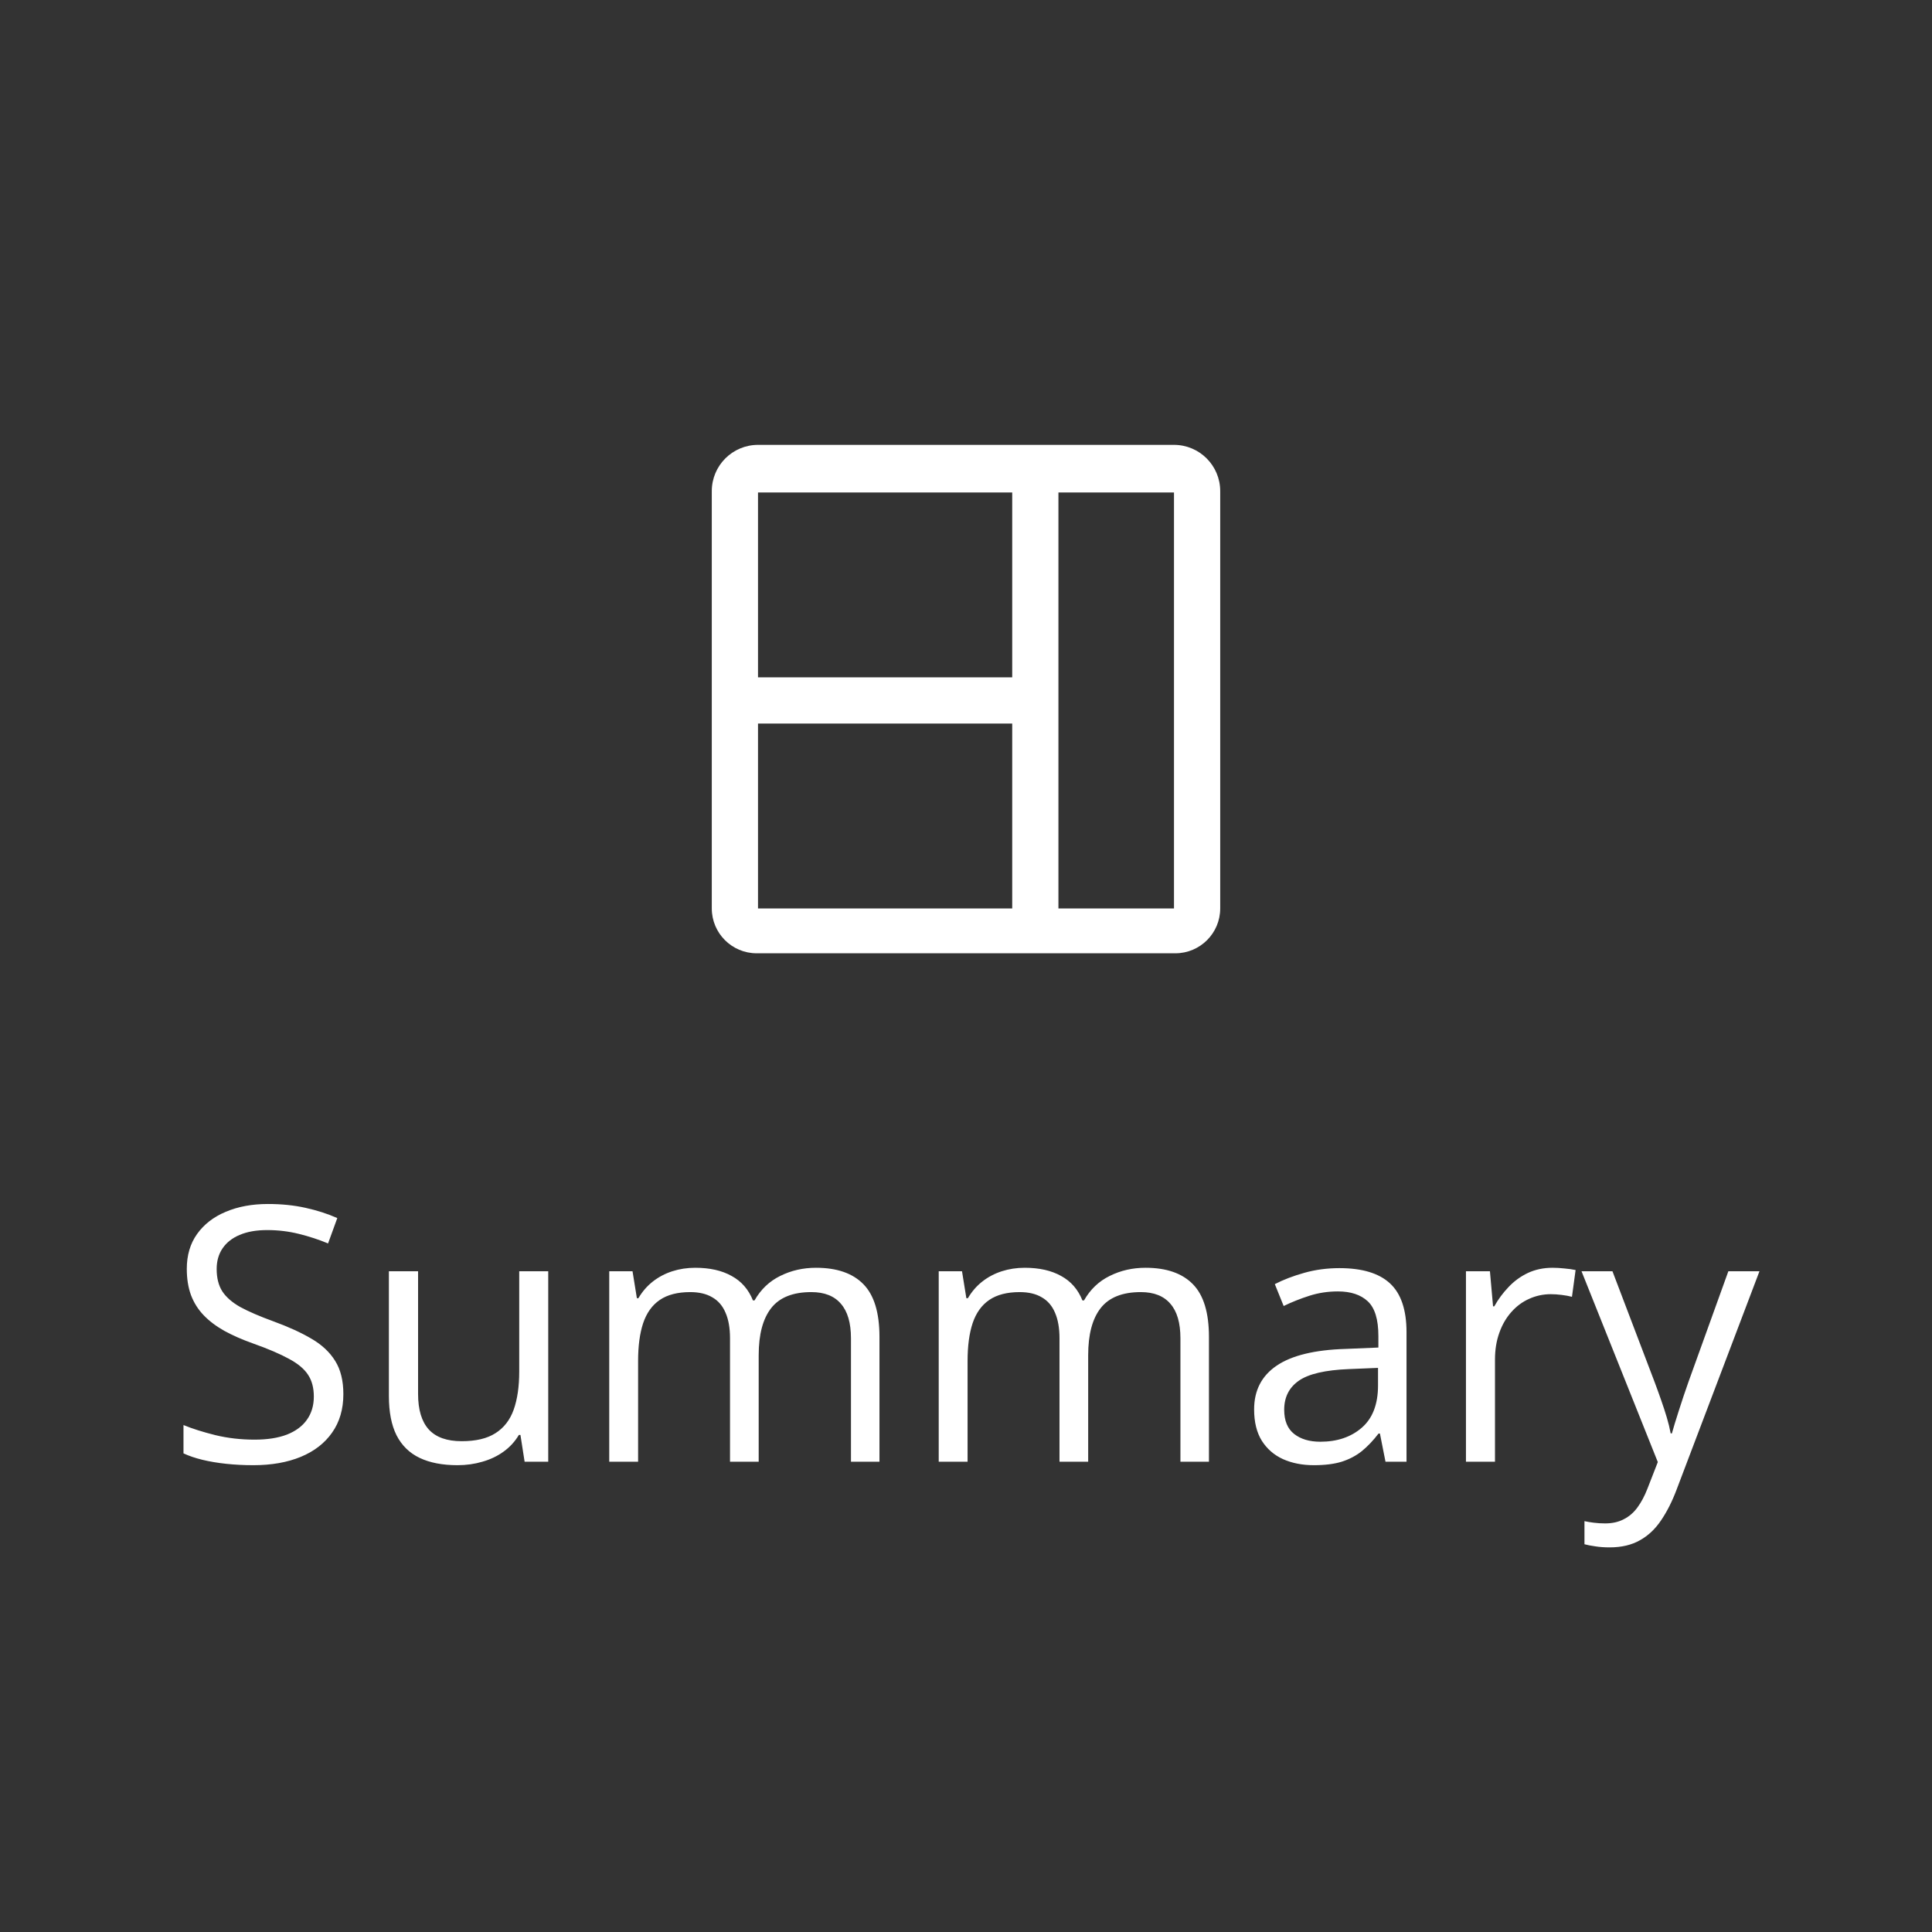 <svg width="76" height="76" viewBox="0 0 76 76" fill="none" xmlns="http://www.w3.org/2000/svg">
<rect x="0" y="0" width="76" height="76" fill="#333333" stroke="none"/>
<path d="M46.182 17.5H29.818C28.814 17.5 28 18.315 28 19.319C28 19.345 28 19.363 28 19.372V35.736C28 36.71 28.791 37.5 29.765 37.5C29.791 37.5 29.809 37.5 29.818 37.5H46.182C46.191 37.5 46.209 37.5 46.235 37.5C47.209 37.5 48 36.71 48 35.736V19.372C48 19.363 48 19.345 48 19.319C48 18.315 47.186 17.5 46.182 17.5ZM39.818 35.736H29.818V28.463H39.818V35.736ZM39.818 26.645H29.818V19.372L39.818 19.372V26.645ZM46.182 35.736H41.636V19.372H46.182V35.736Z" fill="white"/>
<path d="M13.507 54.841C13.507 55.433 13.359 55.939 13.062 56.358C12.771 56.773 12.361 57.09 11.832 57.309C11.303 57.527 10.681 57.637 9.966 57.637C9.588 57.637 9.23 57.618 8.893 57.582C8.555 57.546 8.245 57.493 7.963 57.425C7.68 57.356 7.432 57.272 7.218 57.172V56.058C7.56 56.199 7.977 56.331 8.469 56.454C8.961 56.573 9.476 56.632 10.014 56.632C10.515 56.632 10.939 56.566 11.285 56.434C11.632 56.297 11.894 56.103 12.071 55.852C12.254 55.597 12.345 55.292 12.345 54.937C12.345 54.595 12.27 54.31 12.119 54.082C11.969 53.85 11.718 53.64 11.367 53.453C11.021 53.262 10.547 53.059 9.945 52.845C9.521 52.694 9.148 52.53 8.824 52.352C8.501 52.17 8.229 51.965 8.011 51.737C7.792 51.509 7.626 51.245 7.512 50.944C7.402 50.644 7.348 50.3 7.348 49.912C7.348 49.379 7.482 48.923 7.751 48.545C8.024 48.162 8.4 47.87 8.879 47.67C9.362 47.465 9.916 47.362 10.54 47.362C11.073 47.362 11.565 47.412 12.017 47.513C12.472 47.613 12.889 47.747 13.268 47.916L12.905 48.914C12.545 48.764 12.162 48.638 11.757 48.538C11.356 48.438 10.941 48.388 10.513 48.388C10.084 48.388 9.722 48.452 9.426 48.579C9.134 48.702 8.911 48.878 8.756 49.105C8.601 49.333 8.523 49.605 8.523 49.919C8.523 50.27 8.596 50.562 8.742 50.794C8.893 51.026 9.13 51.234 9.453 51.416C9.781 51.594 10.214 51.781 10.752 51.977C11.34 52.191 11.839 52.419 12.249 52.66C12.659 52.897 12.971 53.189 13.185 53.535C13.4 53.877 13.507 54.312 13.507 54.841ZM21.566 50.008V57.5H20.637L20.473 56.447H20.411C20.256 56.707 20.056 56.926 19.81 57.103C19.564 57.281 19.285 57.413 18.976 57.5C18.67 57.591 18.344 57.637 17.998 57.637C17.406 57.637 16.909 57.541 16.508 57.35C16.107 57.158 15.804 56.862 15.599 56.461C15.398 56.06 15.298 55.545 15.298 54.916V50.008H16.446V54.834C16.446 55.458 16.588 55.925 16.87 56.235C17.153 56.541 17.583 56.693 18.162 56.693C18.718 56.693 19.16 56.589 19.488 56.379C19.821 56.169 20.06 55.862 20.206 55.456C20.352 55.046 20.425 54.545 20.425 53.952V50.008H21.566ZM32.101 49.871C32.925 49.871 33.547 50.088 33.967 50.52C34.386 50.949 34.596 51.639 34.596 52.592V57.5H33.475V52.647C33.475 52.04 33.342 51.587 33.078 51.286C32.818 50.981 32.431 50.828 31.916 50.828C31.191 50.828 30.665 51.038 30.337 51.457C30.009 51.876 29.845 52.494 29.845 53.31V57.5H28.717V52.647C28.717 52.241 28.658 51.904 28.539 51.635C28.425 51.366 28.252 51.165 28.02 51.033C27.792 50.897 27.502 50.828 27.151 50.828C26.655 50.828 26.256 50.931 25.955 51.136C25.654 51.341 25.436 51.646 25.299 52.052C25.167 52.453 25.101 52.947 25.101 53.535V57.5H23.966V50.008H24.882L25.053 51.067H25.114C25.265 50.808 25.454 50.589 25.682 50.411C25.91 50.233 26.165 50.099 26.447 50.008C26.73 49.917 27.031 49.871 27.35 49.871C27.919 49.871 28.395 49.978 28.778 50.192C29.166 50.402 29.446 50.723 29.619 51.156H29.681C29.927 50.723 30.264 50.402 30.692 50.192C31.121 49.978 31.59 49.871 32.101 49.871ZM45.062 49.871C45.886 49.871 46.508 50.088 46.928 50.52C47.347 50.949 47.557 51.639 47.557 52.592V57.5H46.435V52.647C46.435 52.04 46.303 51.587 46.039 51.286C45.779 50.981 45.392 50.828 44.877 50.828C44.152 50.828 43.626 51.038 43.298 51.457C42.97 51.876 42.806 52.494 42.806 53.31V57.5H41.678V52.647C41.678 52.241 41.618 51.904 41.5 51.635C41.386 51.366 41.213 51.165 40.98 51.033C40.753 50.897 40.463 50.828 40.112 50.828C39.616 50.828 39.217 50.931 38.916 51.136C38.615 51.341 38.397 51.646 38.26 52.052C38.128 52.453 38.062 52.947 38.062 53.535V57.5H36.927V50.008H37.843L38.014 51.067H38.075C38.226 50.808 38.415 50.589 38.643 50.411C38.87 50.233 39.126 50.099 39.408 50.008C39.691 49.917 39.992 49.871 40.31 49.871C40.88 49.871 41.356 49.978 41.739 50.192C42.127 50.402 42.407 50.723 42.58 51.156H42.642C42.888 50.723 43.225 50.402 43.653 50.192C44.082 49.978 44.551 49.871 45.062 49.871ZM52.69 49.885C53.584 49.885 54.247 50.085 54.68 50.486C55.113 50.887 55.329 51.528 55.329 52.407V57.5H54.502L54.283 56.393H54.228C54.019 56.666 53.8 56.896 53.572 57.083C53.344 57.265 53.08 57.404 52.779 57.5C52.483 57.591 52.118 57.637 51.685 57.637C51.23 57.637 50.824 57.557 50.469 57.398C50.118 57.238 49.84 56.996 49.635 56.673C49.434 56.349 49.334 55.939 49.334 55.442C49.334 54.695 49.63 54.121 50.223 53.72C50.815 53.319 51.717 53.1 52.93 53.063L54.222 53.009V52.551C54.222 51.904 54.083 51.45 53.805 51.19C53.527 50.931 53.135 50.801 52.629 50.801C52.237 50.801 51.863 50.858 51.508 50.972C51.152 51.086 50.815 51.22 50.496 51.375L50.148 50.514C50.485 50.34 50.872 50.192 51.31 50.069C51.747 49.946 52.207 49.885 52.69 49.885ZM54.208 53.809L53.066 53.856C52.132 53.893 51.474 54.046 51.091 54.315C50.708 54.583 50.517 54.964 50.517 55.456C50.517 55.884 50.647 56.201 50.906 56.406C51.166 56.611 51.51 56.714 51.938 56.714C52.604 56.714 53.148 56.529 53.572 56.16C53.996 55.791 54.208 55.237 54.208 54.499V53.809ZM61.071 49.871C61.222 49.871 61.379 49.88 61.543 49.898C61.707 49.912 61.853 49.933 61.98 49.96L61.837 51.013C61.714 50.981 61.577 50.956 61.427 50.938C61.276 50.919 61.135 50.91 61.003 50.91C60.702 50.91 60.417 50.972 60.148 51.095C59.884 51.213 59.652 51.386 59.451 51.614C59.251 51.838 59.093 52.109 58.98 52.428C58.866 52.742 58.809 53.093 58.809 53.48V57.5H57.667V50.008H58.61L58.733 51.389H58.781C58.936 51.111 59.123 50.858 59.342 50.63C59.56 50.398 59.813 50.213 60.101 50.076C60.392 49.94 60.716 49.871 61.071 49.871ZM62.213 50.008H63.43L65.084 54.355C65.18 54.611 65.269 54.857 65.351 55.094C65.433 55.326 65.505 55.55 65.569 55.764C65.633 55.978 65.683 56.185 65.72 56.386H65.768C65.831 56.158 65.922 55.859 66.041 55.49C66.159 55.117 66.287 54.736 66.424 54.349L67.989 50.008H69.213L65.952 58.601C65.779 59.061 65.576 59.462 65.344 59.804C65.116 60.145 64.838 60.408 64.51 60.59C64.182 60.777 63.785 60.87 63.32 60.87C63.106 60.87 62.917 60.856 62.753 60.829C62.589 60.806 62.448 60.779 62.329 60.747V59.838C62.429 59.861 62.55 59.881 62.691 59.899C62.837 59.918 62.988 59.927 63.143 59.927C63.425 59.927 63.669 59.872 63.874 59.763C64.084 59.658 64.264 59.503 64.414 59.298C64.564 59.093 64.694 58.849 64.804 58.566L65.214 57.514L62.213 50.008Z" fill="white"/>
</svg>
